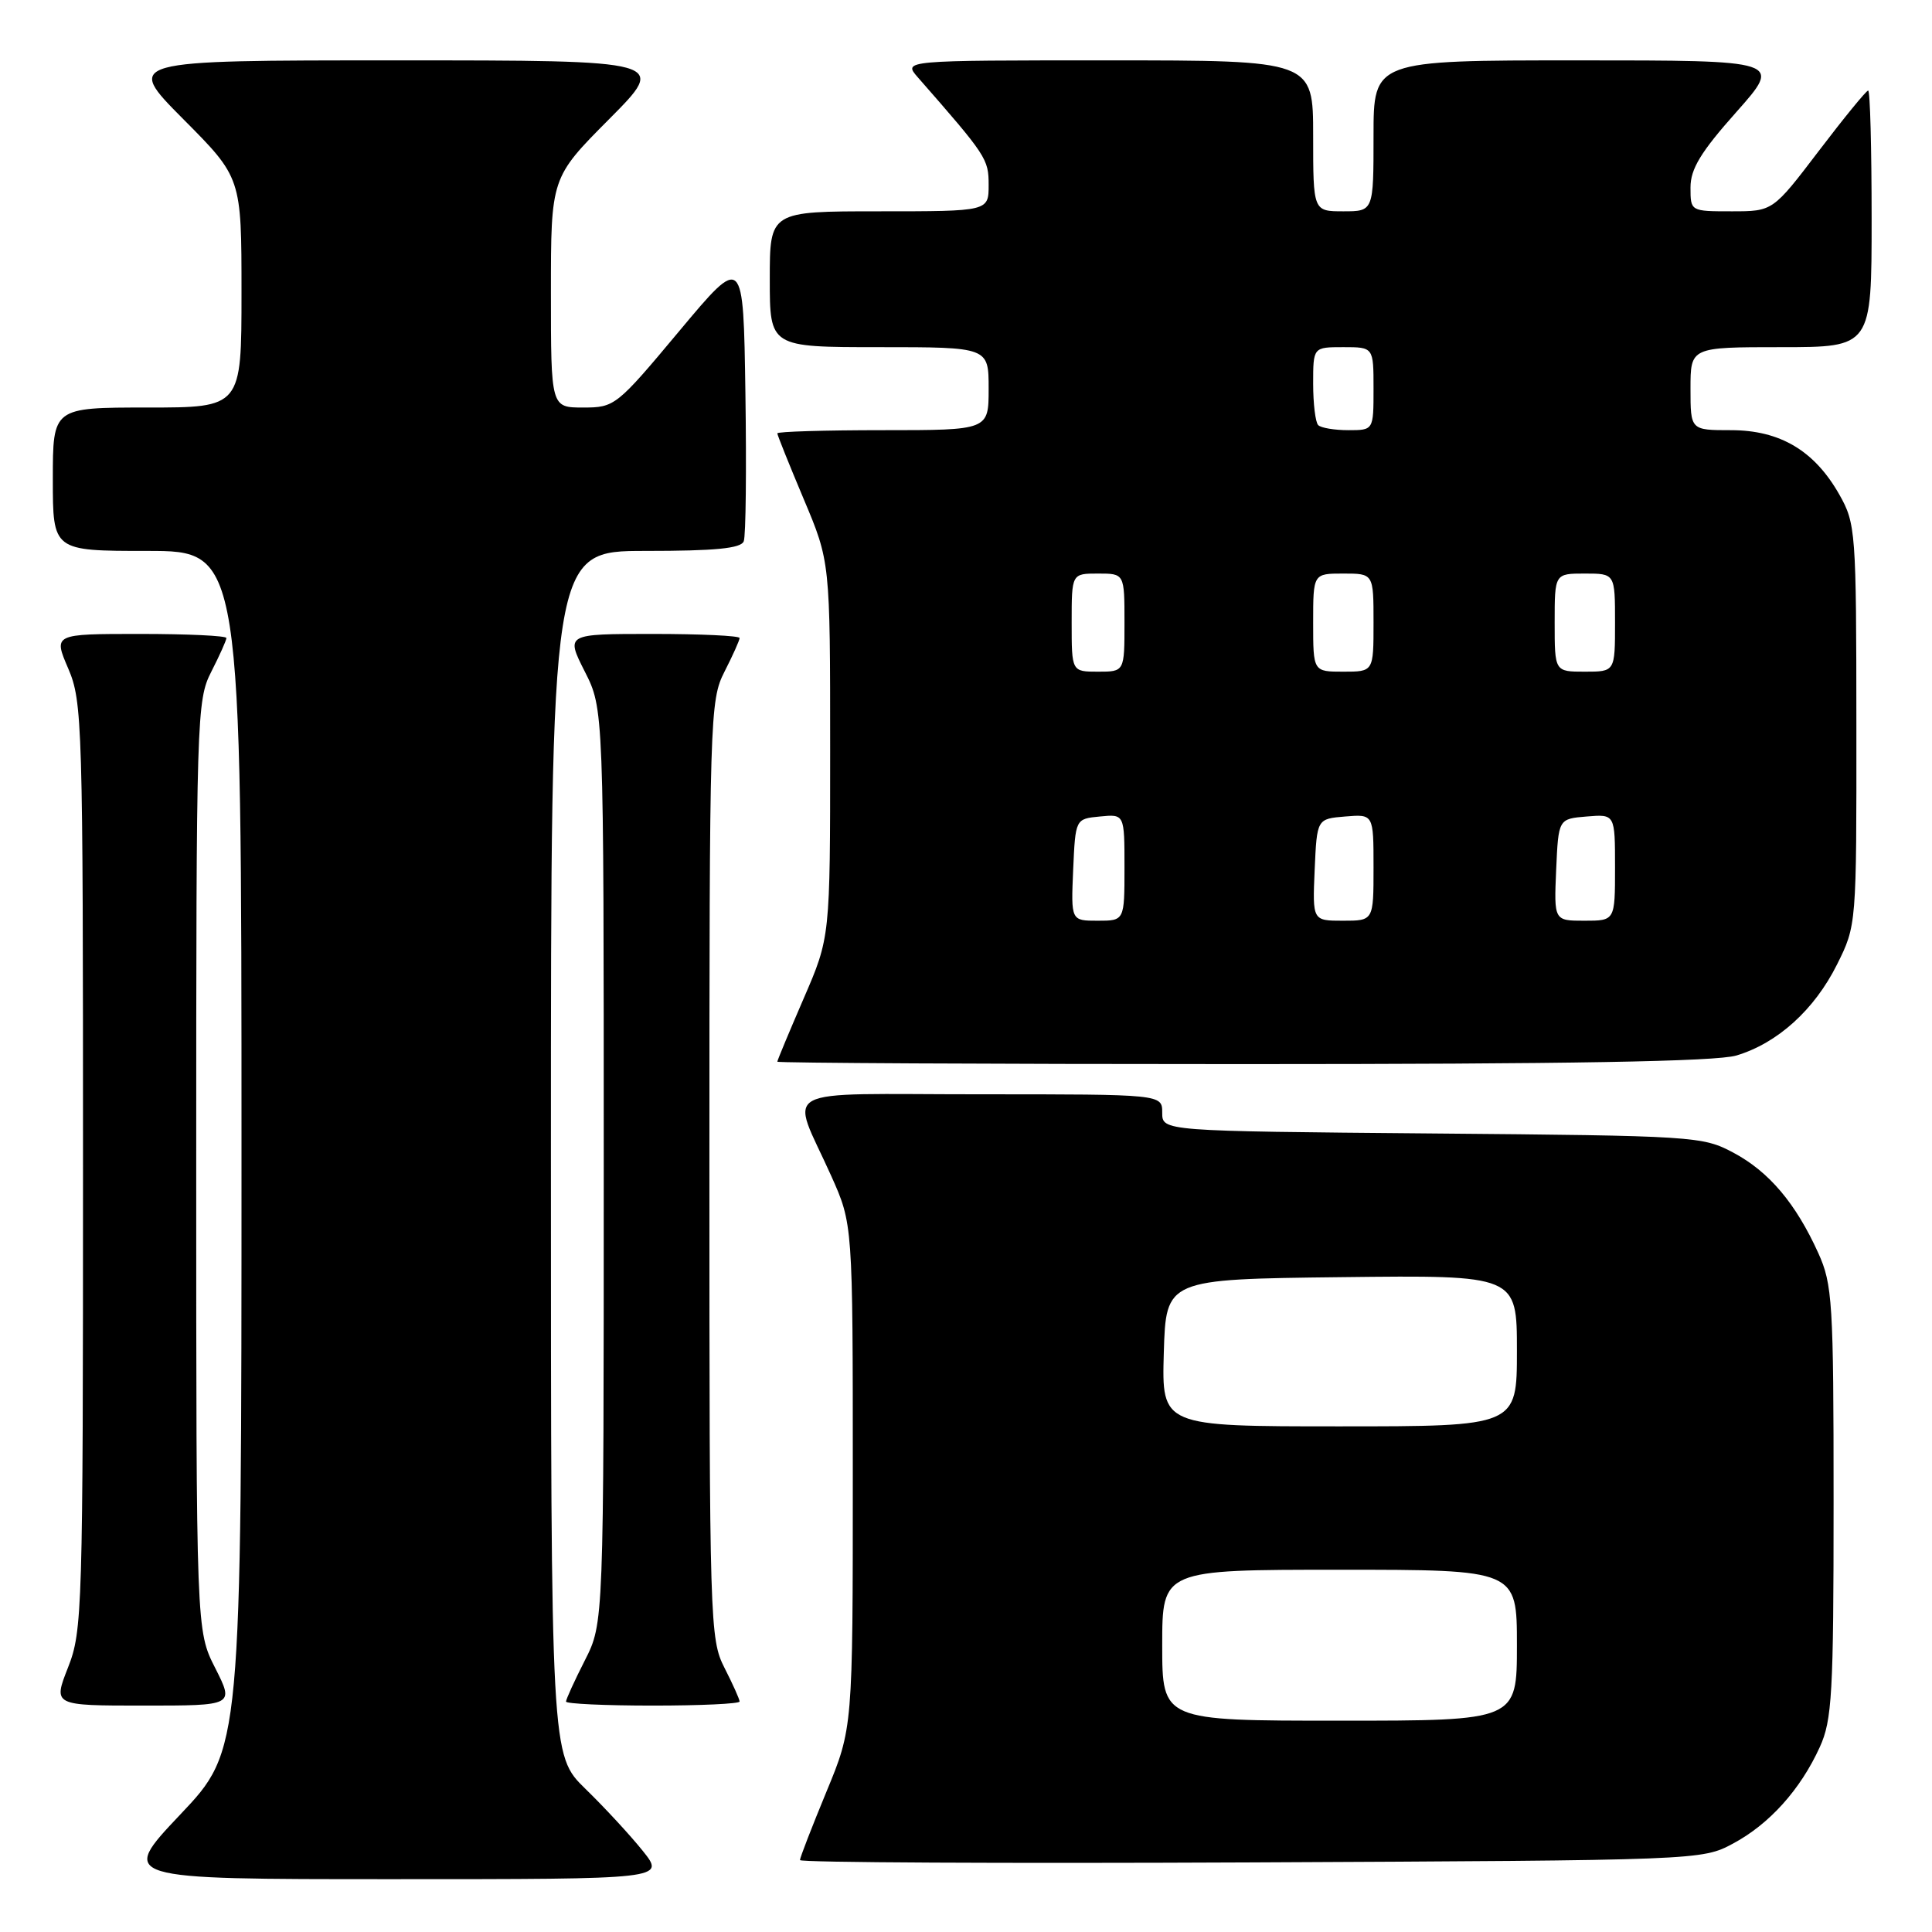 <?xml version="1.0" encoding="UTF-8" standalone="no"?>
<!DOCTYPE svg PUBLIC "-//W3C//DTD SVG 1.1//EN" "http://www.w3.org/Graphics/SVG/1.1/DTD/svg11.dtd" >
<svg xmlns="http://www.w3.org/2000/svg" xmlns:xlink="http://www.w3.org/1999/xlink" version="1.1" viewBox="0 0 256 256">
 <g >
 <path fill="currentColor"
d=" M 85.17 245.25 C 83.52 243.19 80.10 239.49 77.58 237.04 C 73.00 232.58 73.00 232.58 73.00 152.79 C 73.00 73.00 73.00 73.00 85.53 73.00 C 94.80 73.00 98.19 72.67 98.55 71.72 C 98.83 71.01 98.92 62.17 98.77 52.07 C 98.50 33.71 98.50 33.71 90.02 43.85 C 81.70 53.81 81.46 54.00 77.27 54.00 C 73.00 54.00 73.00 54.00 73.00 38.77 C 73.00 23.54 73.00 23.54 80.73 15.77 C 88.45 8.00 88.45 8.00 52.50 8.00 C 16.55 8.00 16.55 8.00 24.27 15.77 C 32.00 23.54 32.00 23.54 32.00 38.77 C 32.00 54.00 32.00 54.00 19.50 54.00 C 7.00 54.00 7.00 54.00 7.00 63.50 C 7.00 73.00 7.00 73.00 19.50 73.00 C 32.00 73.00 32.00 73.00 32.00 152.43 C 32.00 231.87 32.00 231.87 23.89 240.43 C 15.78 249.00 15.78 249.00 51.98 249.00 C 88.17 249.00 88.17 249.00 85.17 245.25 Z  M 229.62 244.29 C 234.44 241.72 238.57 237.13 241.13 231.50 C 242.76 227.93 242.96 224.45 242.96 199.00 C 242.96 172.50 242.81 170.19 240.93 166.03 C 237.94 159.44 234.41 155.26 229.69 152.74 C 225.61 150.56 224.57 150.49 189.75 150.19 C 154.00 149.88 154.00 149.88 154.00 147.44 C 154.00 145.00 154.00 145.00 129.93 145.00 C 102.33 145.00 104.71 143.71 110.13 155.79 C 113.00 162.19 113.00 162.19 113.00 195.58 C 113.00 228.98 113.00 228.98 109.50 237.43 C 107.58 242.08 106.00 246.15 106.00 246.47 C 106.00 246.80 132.89 246.93 165.75 246.78 C 225.19 246.50 225.52 246.49 229.62 244.29 Z  M 28.52 221.03 C 26.00 216.07 26.00 216.07 26.00 154.49 C 26.00 94.89 26.06 92.79 28.00 89.00 C 29.10 86.84 30.00 84.84 30.00 84.54 C 30.00 84.24 24.84 84.00 18.54 84.00 C 7.07 84.00 7.07 84.00 9.04 88.58 C 10.92 92.97 11.00 95.76 11.00 154.55 C 11.00 213.42 10.92 216.13 9.01 220.96 C 7.03 226.00 7.03 226.00 19.03 226.00 C 31.03 226.00 31.03 226.00 28.52 221.03 Z  M 98.00 225.46 C 98.00 225.16 97.10 223.16 96.00 221.00 C 94.06 217.20 94.00 215.11 94.00 155.00 C 94.00 94.89 94.06 92.80 96.00 89.00 C 97.10 86.84 98.00 84.84 98.00 84.54 C 98.00 84.24 92.82 84.00 86.48 84.00 C 74.97 84.00 74.97 84.00 77.48 88.97 C 80.00 93.93 80.00 93.93 80.00 154.50 C 80.00 215.07 80.00 215.07 77.50 220.00 C 76.12 222.71 75.00 225.17 75.00 225.47 C 75.00 225.76 80.17 226.00 86.50 226.00 C 92.83 226.00 98.00 225.76 98.00 225.46 Z  M 230.08 139.86 C 235.53 138.23 240.42 133.80 243.41 127.81 C 246.00 122.61 246.00 122.61 245.98 96.05 C 245.97 70.38 245.89 69.37 243.72 65.53 C 240.42 59.71 235.86 57.00 229.35 57.00 C 224.00 57.00 224.00 57.00 224.00 51.50 C 224.00 46.00 224.00 46.00 236.00 46.00 C 248.00 46.00 248.00 46.00 248.00 29.00 C 248.00 19.65 247.80 12.00 247.54 12.00 C 247.29 12.00 244.35 15.60 241.00 20.00 C 234.91 28.00 234.91 28.00 229.46 28.00 C 224.00 28.00 224.00 28.00 224.00 24.84 C 224.00 22.38 225.36 20.14 230.08 14.84 C 236.15 8.00 236.15 8.00 209.08 8.00 C 182.00 8.00 182.00 8.00 182.00 18.00 C 182.00 28.00 182.00 28.00 178.00 28.00 C 174.00 28.00 174.00 28.00 174.00 18.00 C 174.00 8.00 174.00 8.00 146.83 8.00 C 119.65 8.00 119.65 8.00 121.62 10.25 C 130.73 20.65 131.00 21.06 131.00 24.50 C 131.00 28.00 131.00 28.00 116.50 28.00 C 102.00 28.00 102.00 28.00 102.00 37.00 C 102.00 46.00 102.00 46.00 116.50 46.00 C 131.00 46.00 131.00 46.00 131.00 51.50 C 131.00 57.00 131.00 57.00 117.00 57.00 C 109.30 57.00 103.00 57.19 103.00 57.42 C 103.00 57.65 104.58 61.58 106.50 66.14 C 110.00 74.44 110.00 74.44 110.00 99.32 C 110.00 124.20 110.00 124.20 106.50 132.28 C 104.58 136.72 103.00 140.50 103.00 140.68 C 103.00 140.85 130.74 141.00 164.63 141.00 C 207.92 141.00 227.40 140.66 230.08 139.86 Z  M 154.00 218.00 C 154.00 208.00 154.00 208.00 177.50 208.00 C 201.00 208.00 201.00 208.00 201.00 218.00 C 201.00 228.00 201.00 228.00 177.50 228.00 C 154.00 228.00 154.00 228.00 154.00 218.00 Z  M 154.21 179.25 C 154.50 169.50 154.50 169.50 177.75 169.23 C 201.00 168.96 201.00 168.96 201.00 178.98 C 201.00 189.00 201.00 189.00 177.46 189.00 C 153.93 189.00 153.93 189.00 154.21 179.25 Z  M 142.20 115.25 C 142.50 108.50 142.50 108.50 145.75 108.19 C 149.00 107.87 149.00 107.87 149.00 114.94 C 149.00 122.00 149.00 122.00 145.45 122.00 C 141.91 122.00 141.91 122.00 142.20 115.25 Z  M 174.20 115.25 C 174.50 108.50 174.50 108.50 178.25 108.19 C 182.00 107.88 182.00 107.88 182.00 114.94 C 182.00 122.00 182.00 122.00 177.95 122.00 C 173.91 122.00 173.91 122.00 174.20 115.25 Z  M 206.20 115.25 C 206.50 108.50 206.50 108.50 210.25 108.19 C 214.00 107.88 214.00 107.88 214.00 114.94 C 214.00 122.00 214.00 122.00 209.95 122.00 C 205.91 122.00 205.91 122.00 206.20 115.25 Z  M 142.00 82.50 C 142.00 76.00 142.00 76.00 145.50 76.00 C 149.00 76.00 149.00 76.00 149.00 82.50 C 149.00 89.00 149.00 89.00 145.50 89.00 C 142.00 89.00 142.00 89.00 142.00 82.50 Z  M 174.00 82.50 C 174.00 76.00 174.00 76.00 178.00 76.00 C 182.00 76.00 182.00 76.00 182.00 82.50 C 182.00 89.00 182.00 89.00 178.00 89.00 C 174.00 89.00 174.00 89.00 174.00 82.50 Z  M 206.00 82.50 C 206.00 76.00 206.00 76.00 210.00 76.00 C 214.00 76.00 214.00 76.00 214.00 82.50 C 214.00 89.00 214.00 89.00 210.00 89.00 C 206.00 89.00 206.00 89.00 206.00 82.50 Z  M 174.67 56.33 C 174.30 55.97 174.00 53.49 174.00 50.83 C 174.00 46.00 174.00 46.00 178.00 46.00 C 182.00 46.00 182.00 46.00 182.00 51.50 C 182.00 57.00 182.00 57.00 178.67 57.00 C 176.83 57.00 175.03 56.70 174.67 56.33 Z "/>
</g>
</svg>